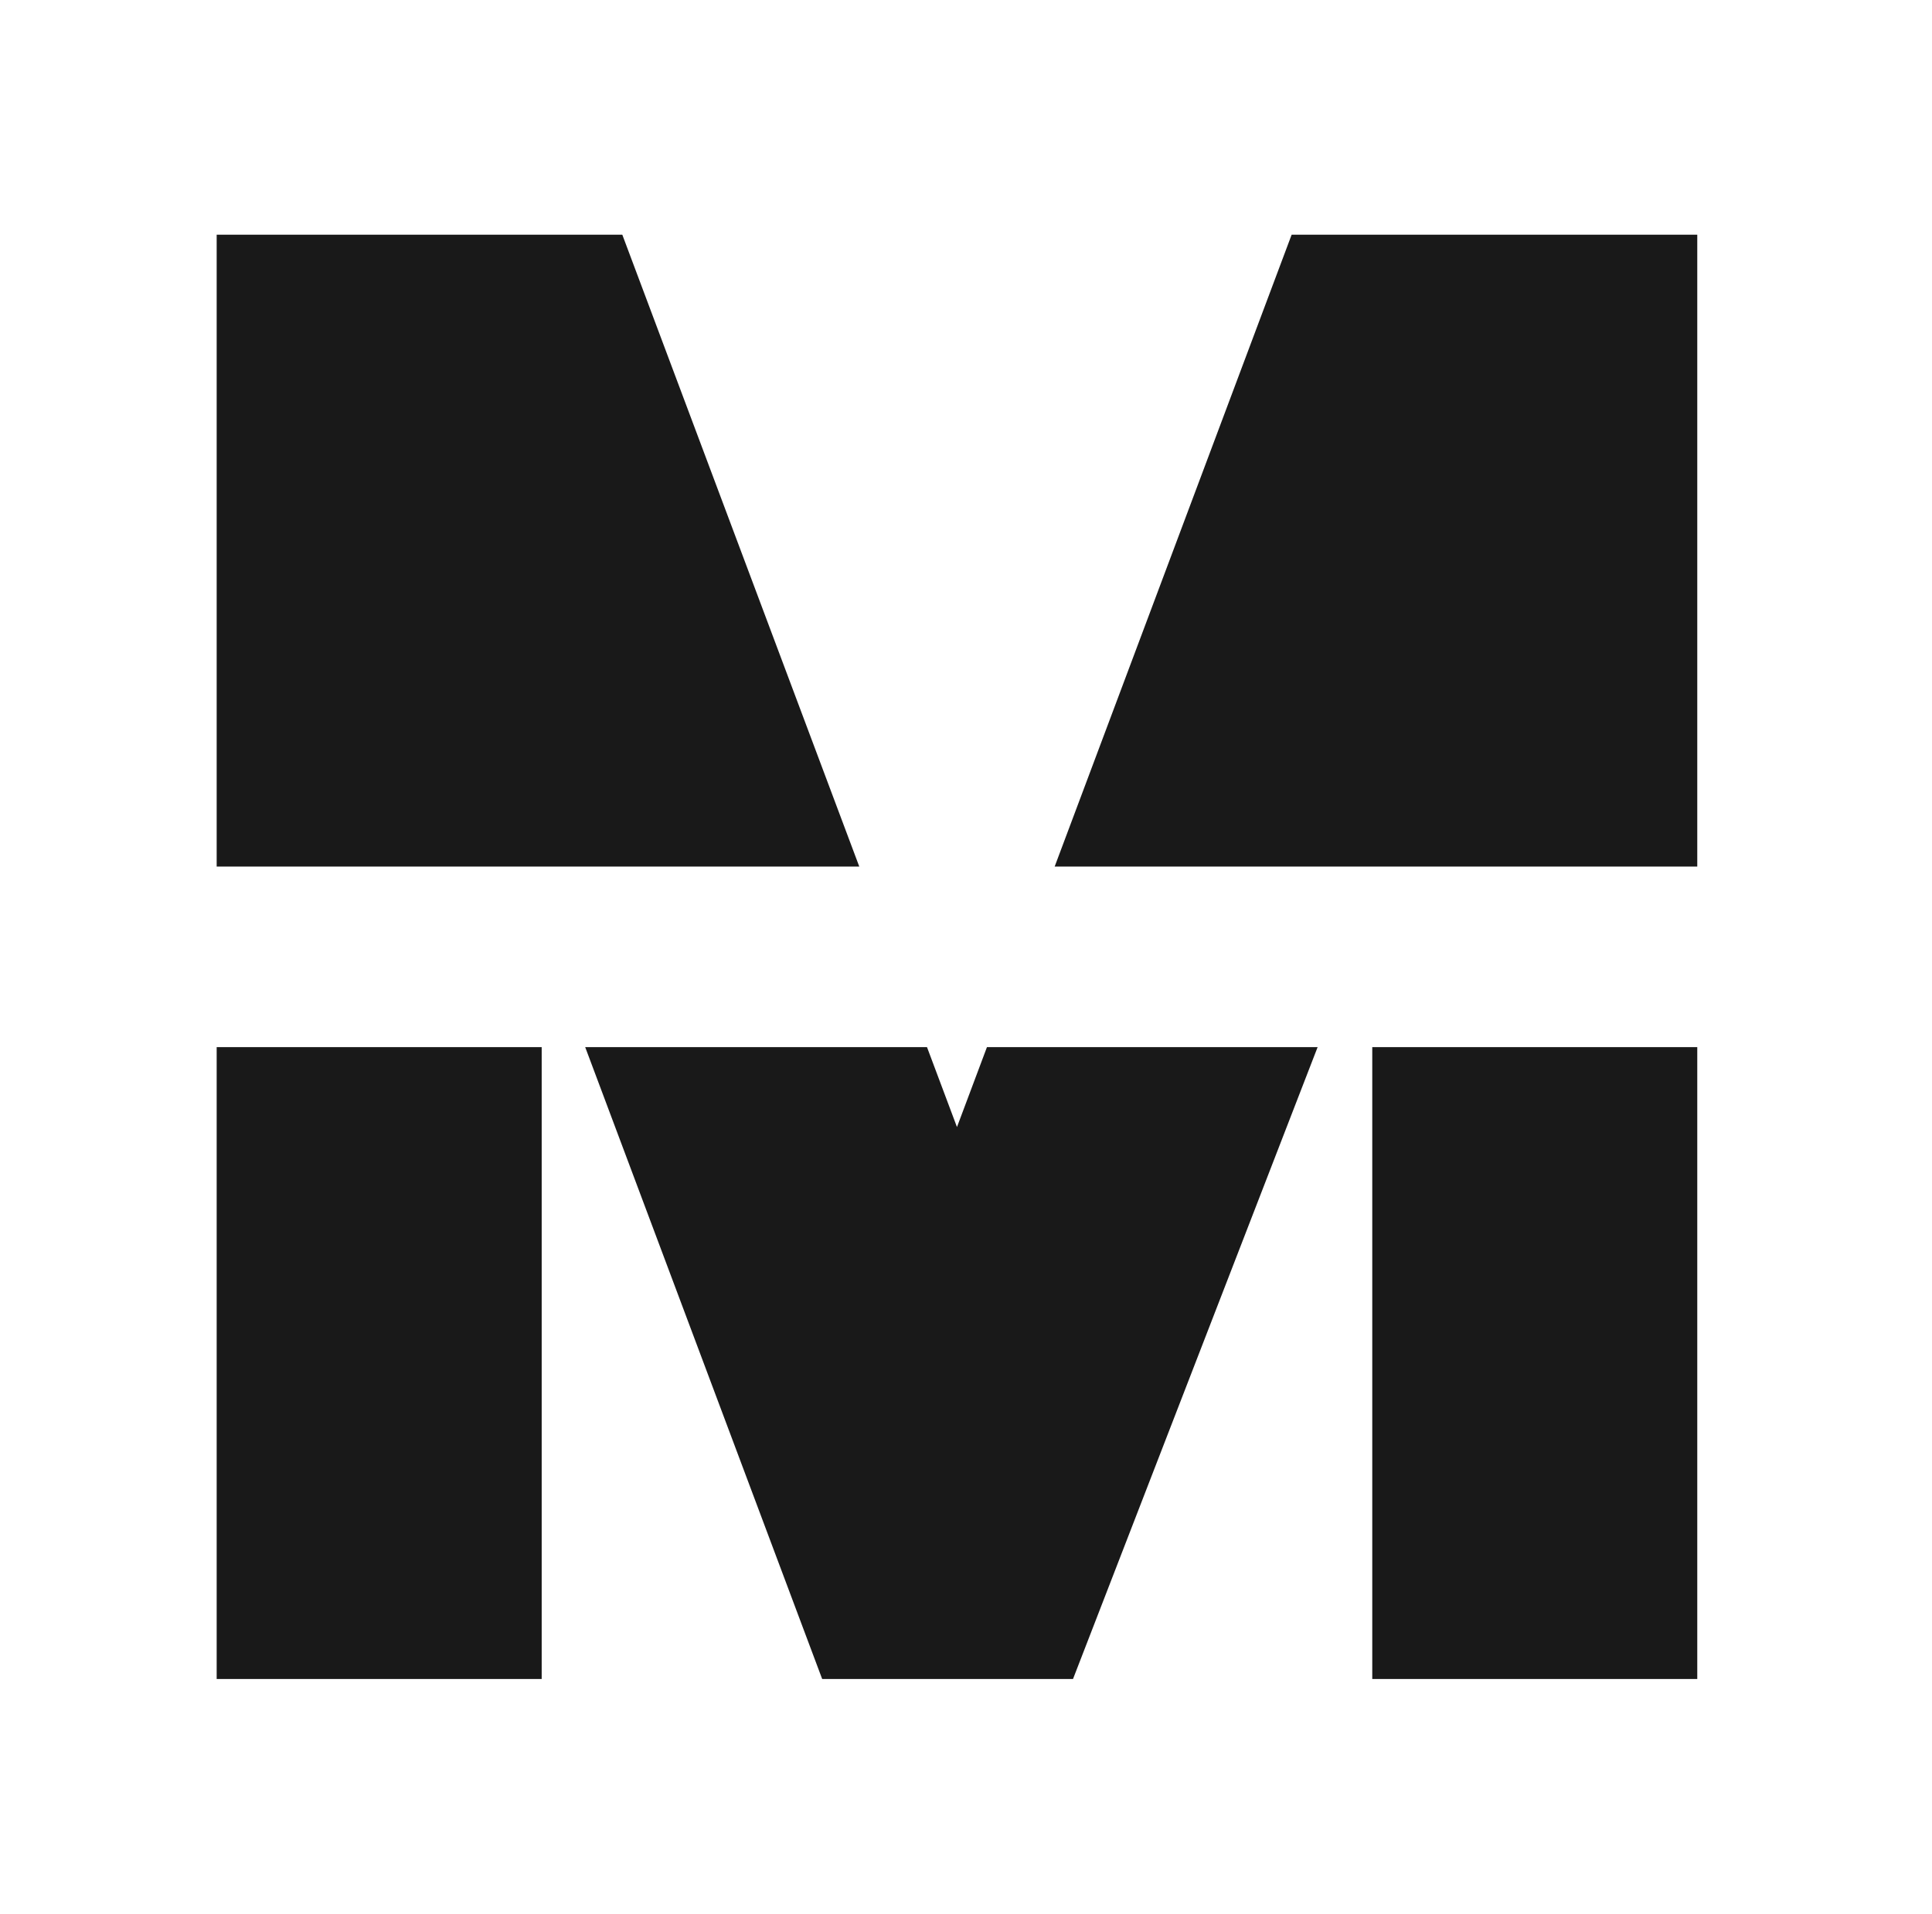 <?xml version="1.0" standalone="no"?>
<!DOCTYPE svg PUBLIC "-//W3C//DTD SVG 20010904//EN"
 "http://www.w3.org/TR/2001/REC-SVG-20010904/DTD/svg10.dtd">
<svg xmlns="http://www.w3.org/2000/svg" width="107pt" height="106pt" viewBox="-17 -18 107 106" preserveAspectRatio="xMidYMid meet">
  <path
    d="M 0 70 L 0 45 L 8 45 L 8 70 L 0 70 Z M 0 25 L 0 0 L 14 0 L 23.375 25 L 15.125 25 L 8 6 L 8 25 L 0 25 Z M 32 70 L 22.625 45 L 30.875 45 L 35 56 L 37 56 L 41.125 45 L 48.677 45 L 39 70 Z M 48.625 25 L 58 0 L 72 0 L 72 25 L 64 25 L 64 8 L 56.42 25 Z M 64 70 L 64 45 L 72 45 L 72 70 Z"
    stroke="#191919" stroke-width="10" fill="#191919" />
</svg>